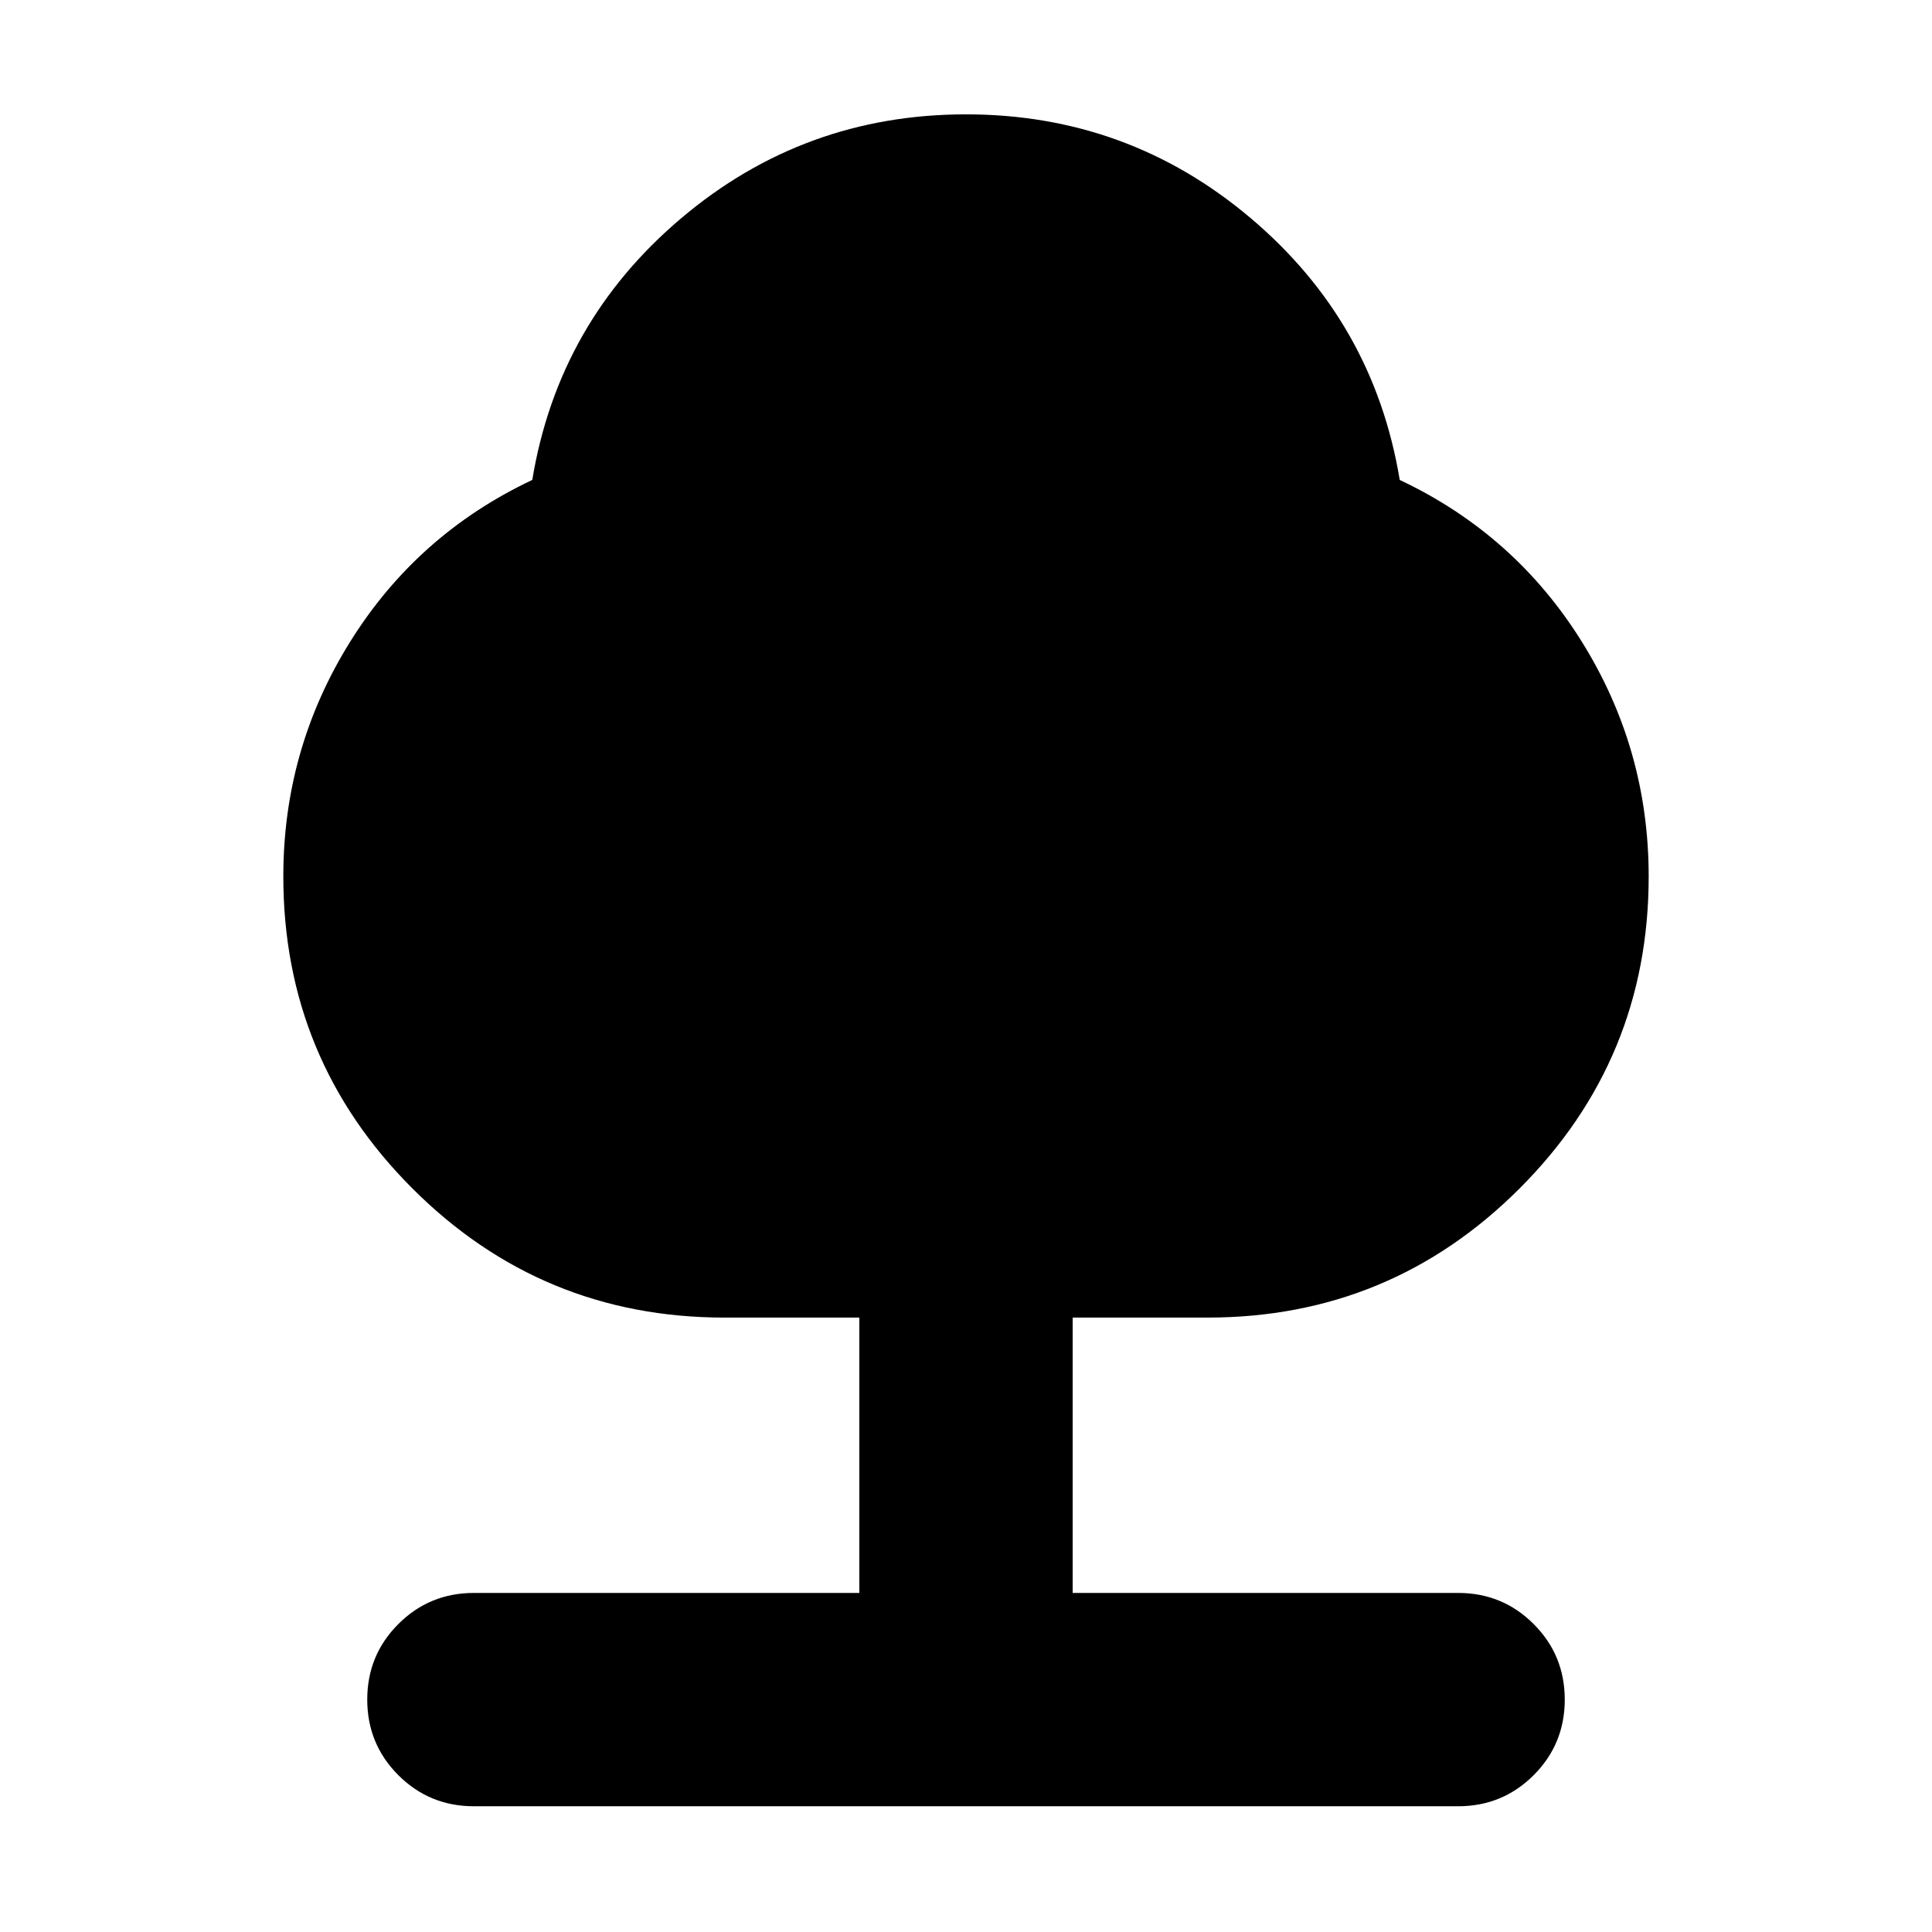 <svg xmlns="http://www.w3.org/2000/svg" height="24" viewBox="0 -960 960 960" width="24"><path d="M427-168.48V-305.3h-67q-90.91 0-155.07-64.16-64.15-64.15-64.15-155.06 0-63.39 33.28-116.72 33.29-53.33 90.42-80.28 12.95-78.39 73.98-130.02 61.02-51.64 141.54-51.64 80.52 0 141.54 51.64 61.03 51.63 73.98 130.02 57.13 26.95 90.42 80.28 33.28 53.33 33.28 116.72 0 90.91-64.15 155.06Q690.91-305.3 600-305.3h-67v136.82h191.52q22.09 0 37.55 15.46 15.45 15.45 15.45 37.54t-15.45 37.55q-15.46 15.45-37.55 15.45H235.48q-22.09 0-37.55-15.45-15.45-15.46-15.45-37.55 0-22.09 15.45-37.54 15.46-15.46 37.55-15.46H427Z"/></svg>